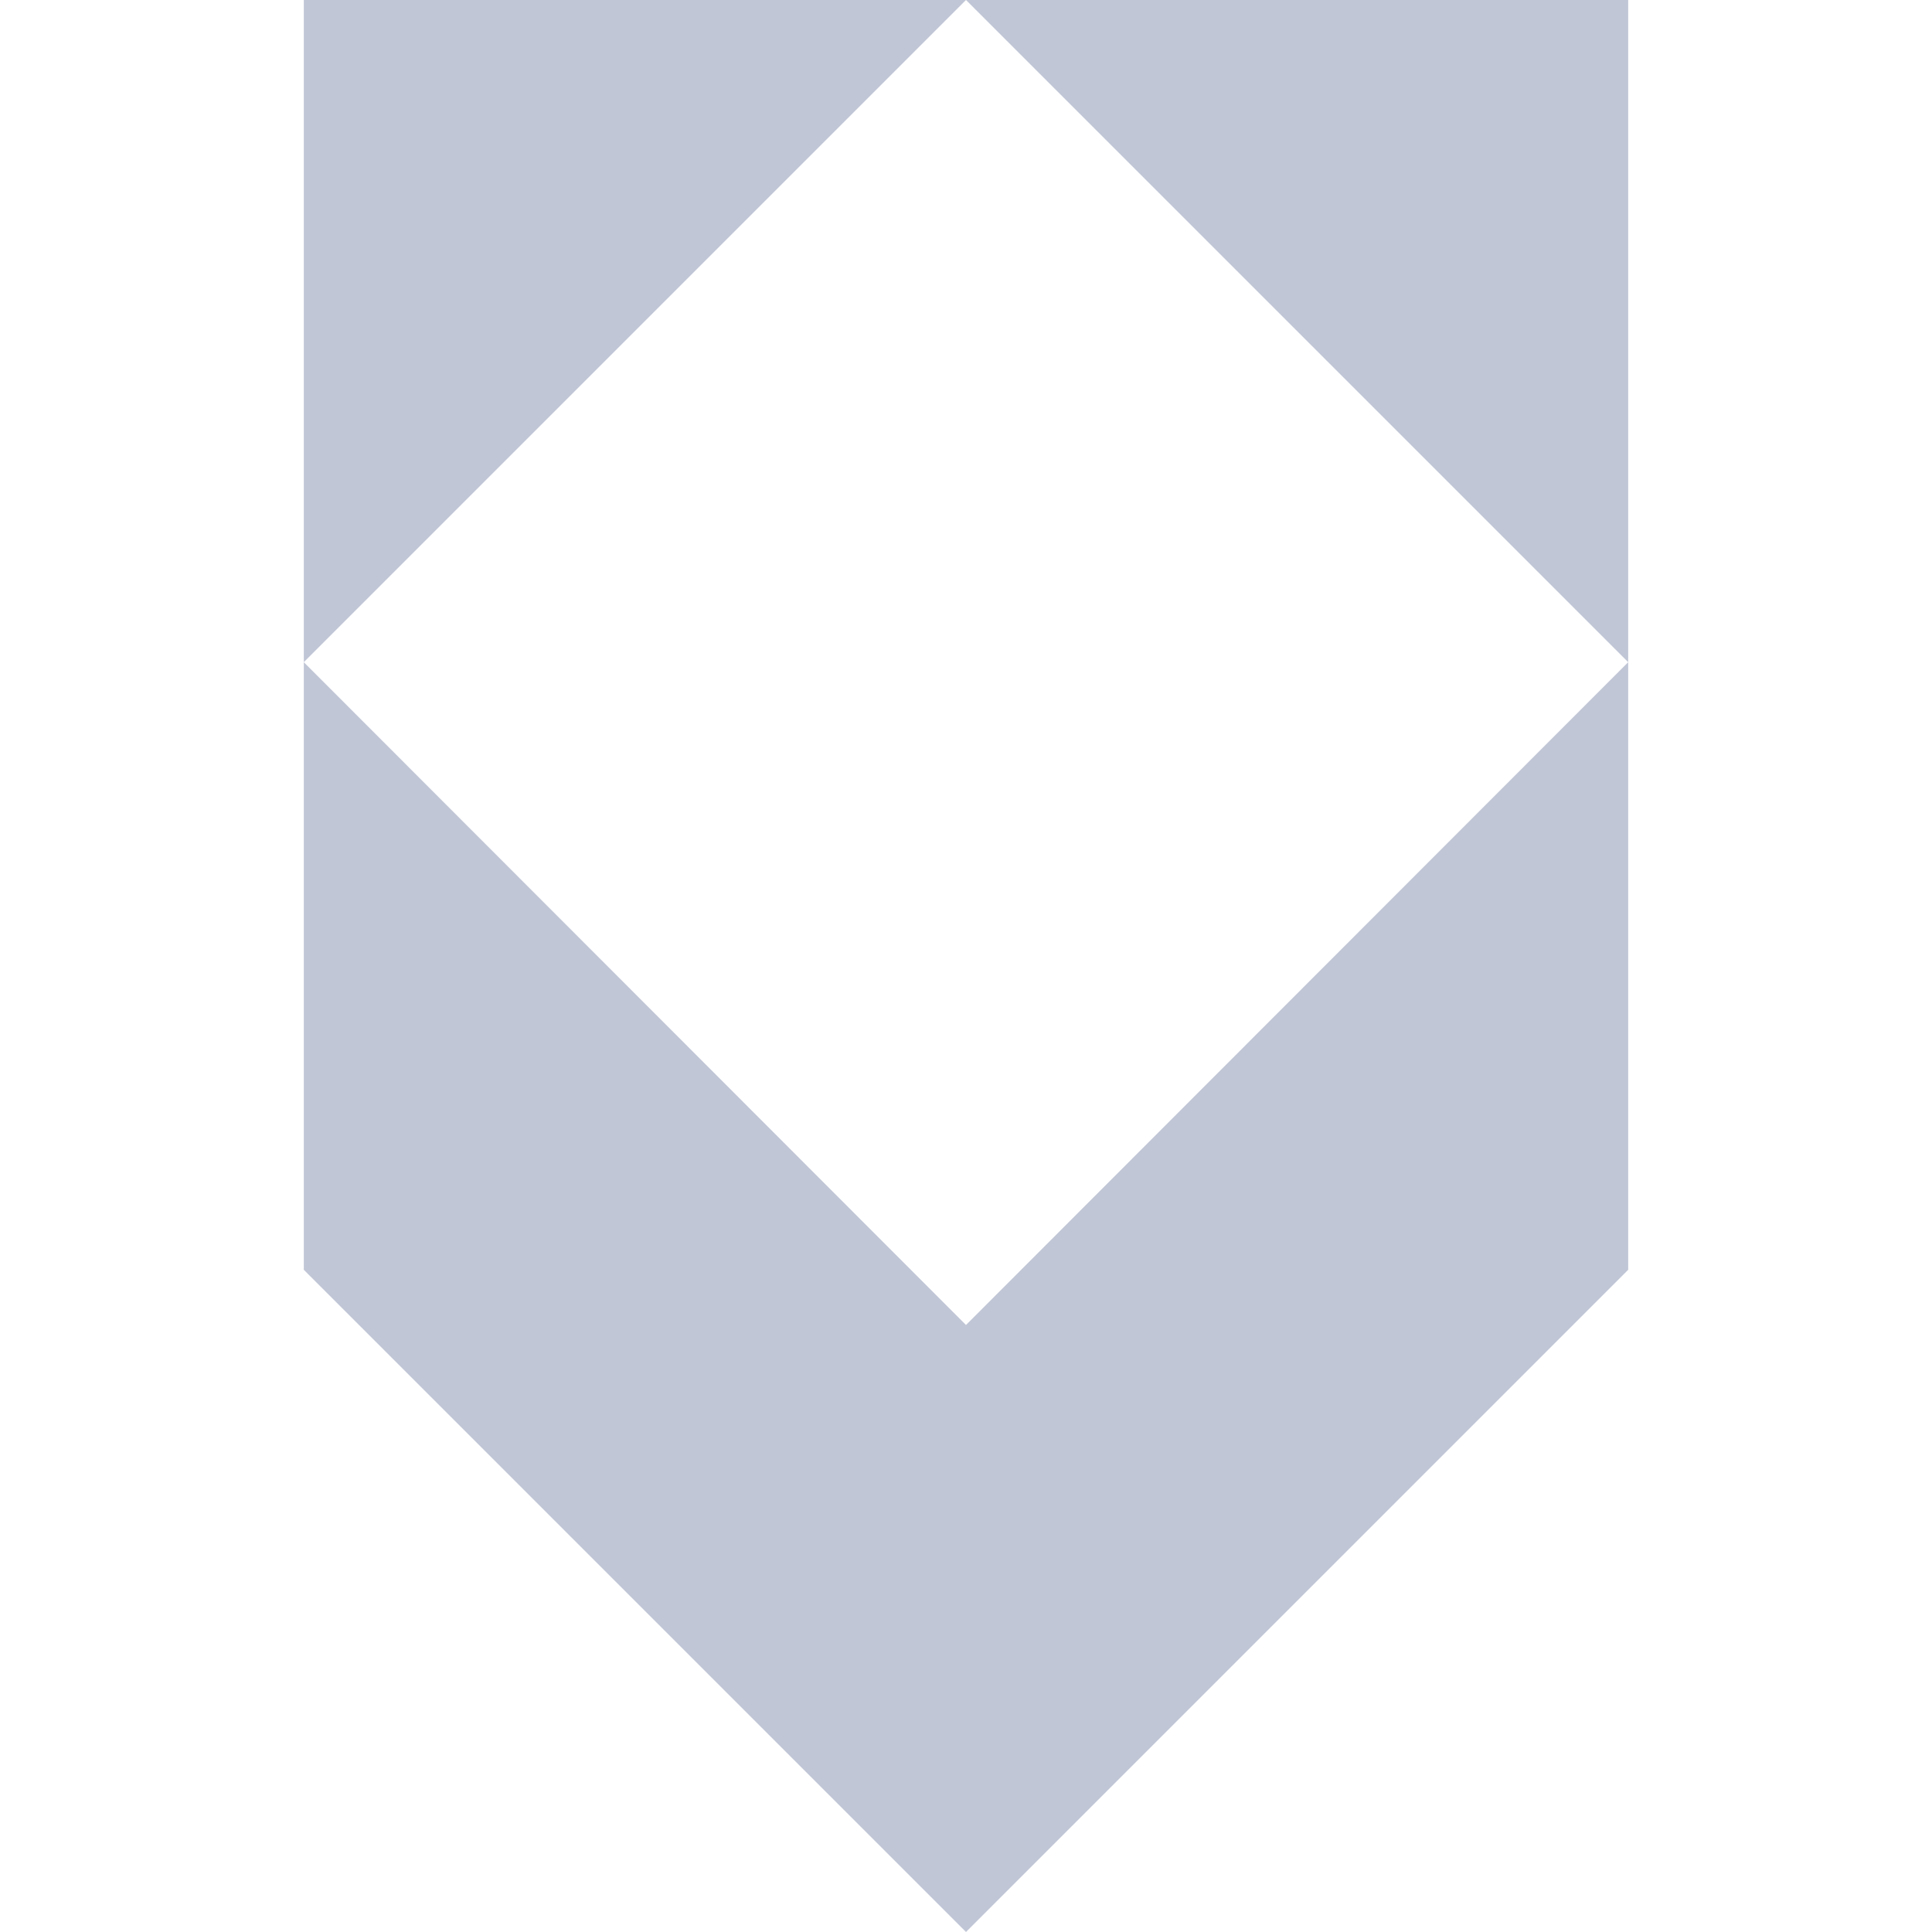 
<svg xmlns="http://www.w3.org/2000/svg" xmlns:xlink="http://www.w3.org/1999/xlink" width="16px" height="16px" viewBox="0 0 16 16" version="1.1">
<g id="surface1">
<path style=" stroke:none;fill-rule:evenodd;fill:#c1c6d6;fill-opacity:1;" d="M 2.516 0 L 2.516 5.484 L 8 0 Z M 8 0 L 13.484 5.484 L 13.484 0 Z M 13.484 5.484 L 8 10.973 L 2.516 5.484 L 2.516 10.516 L 8 16 L 13.484 10.516 Z M 13.484 5.484 "/>
</g>
</svg>
